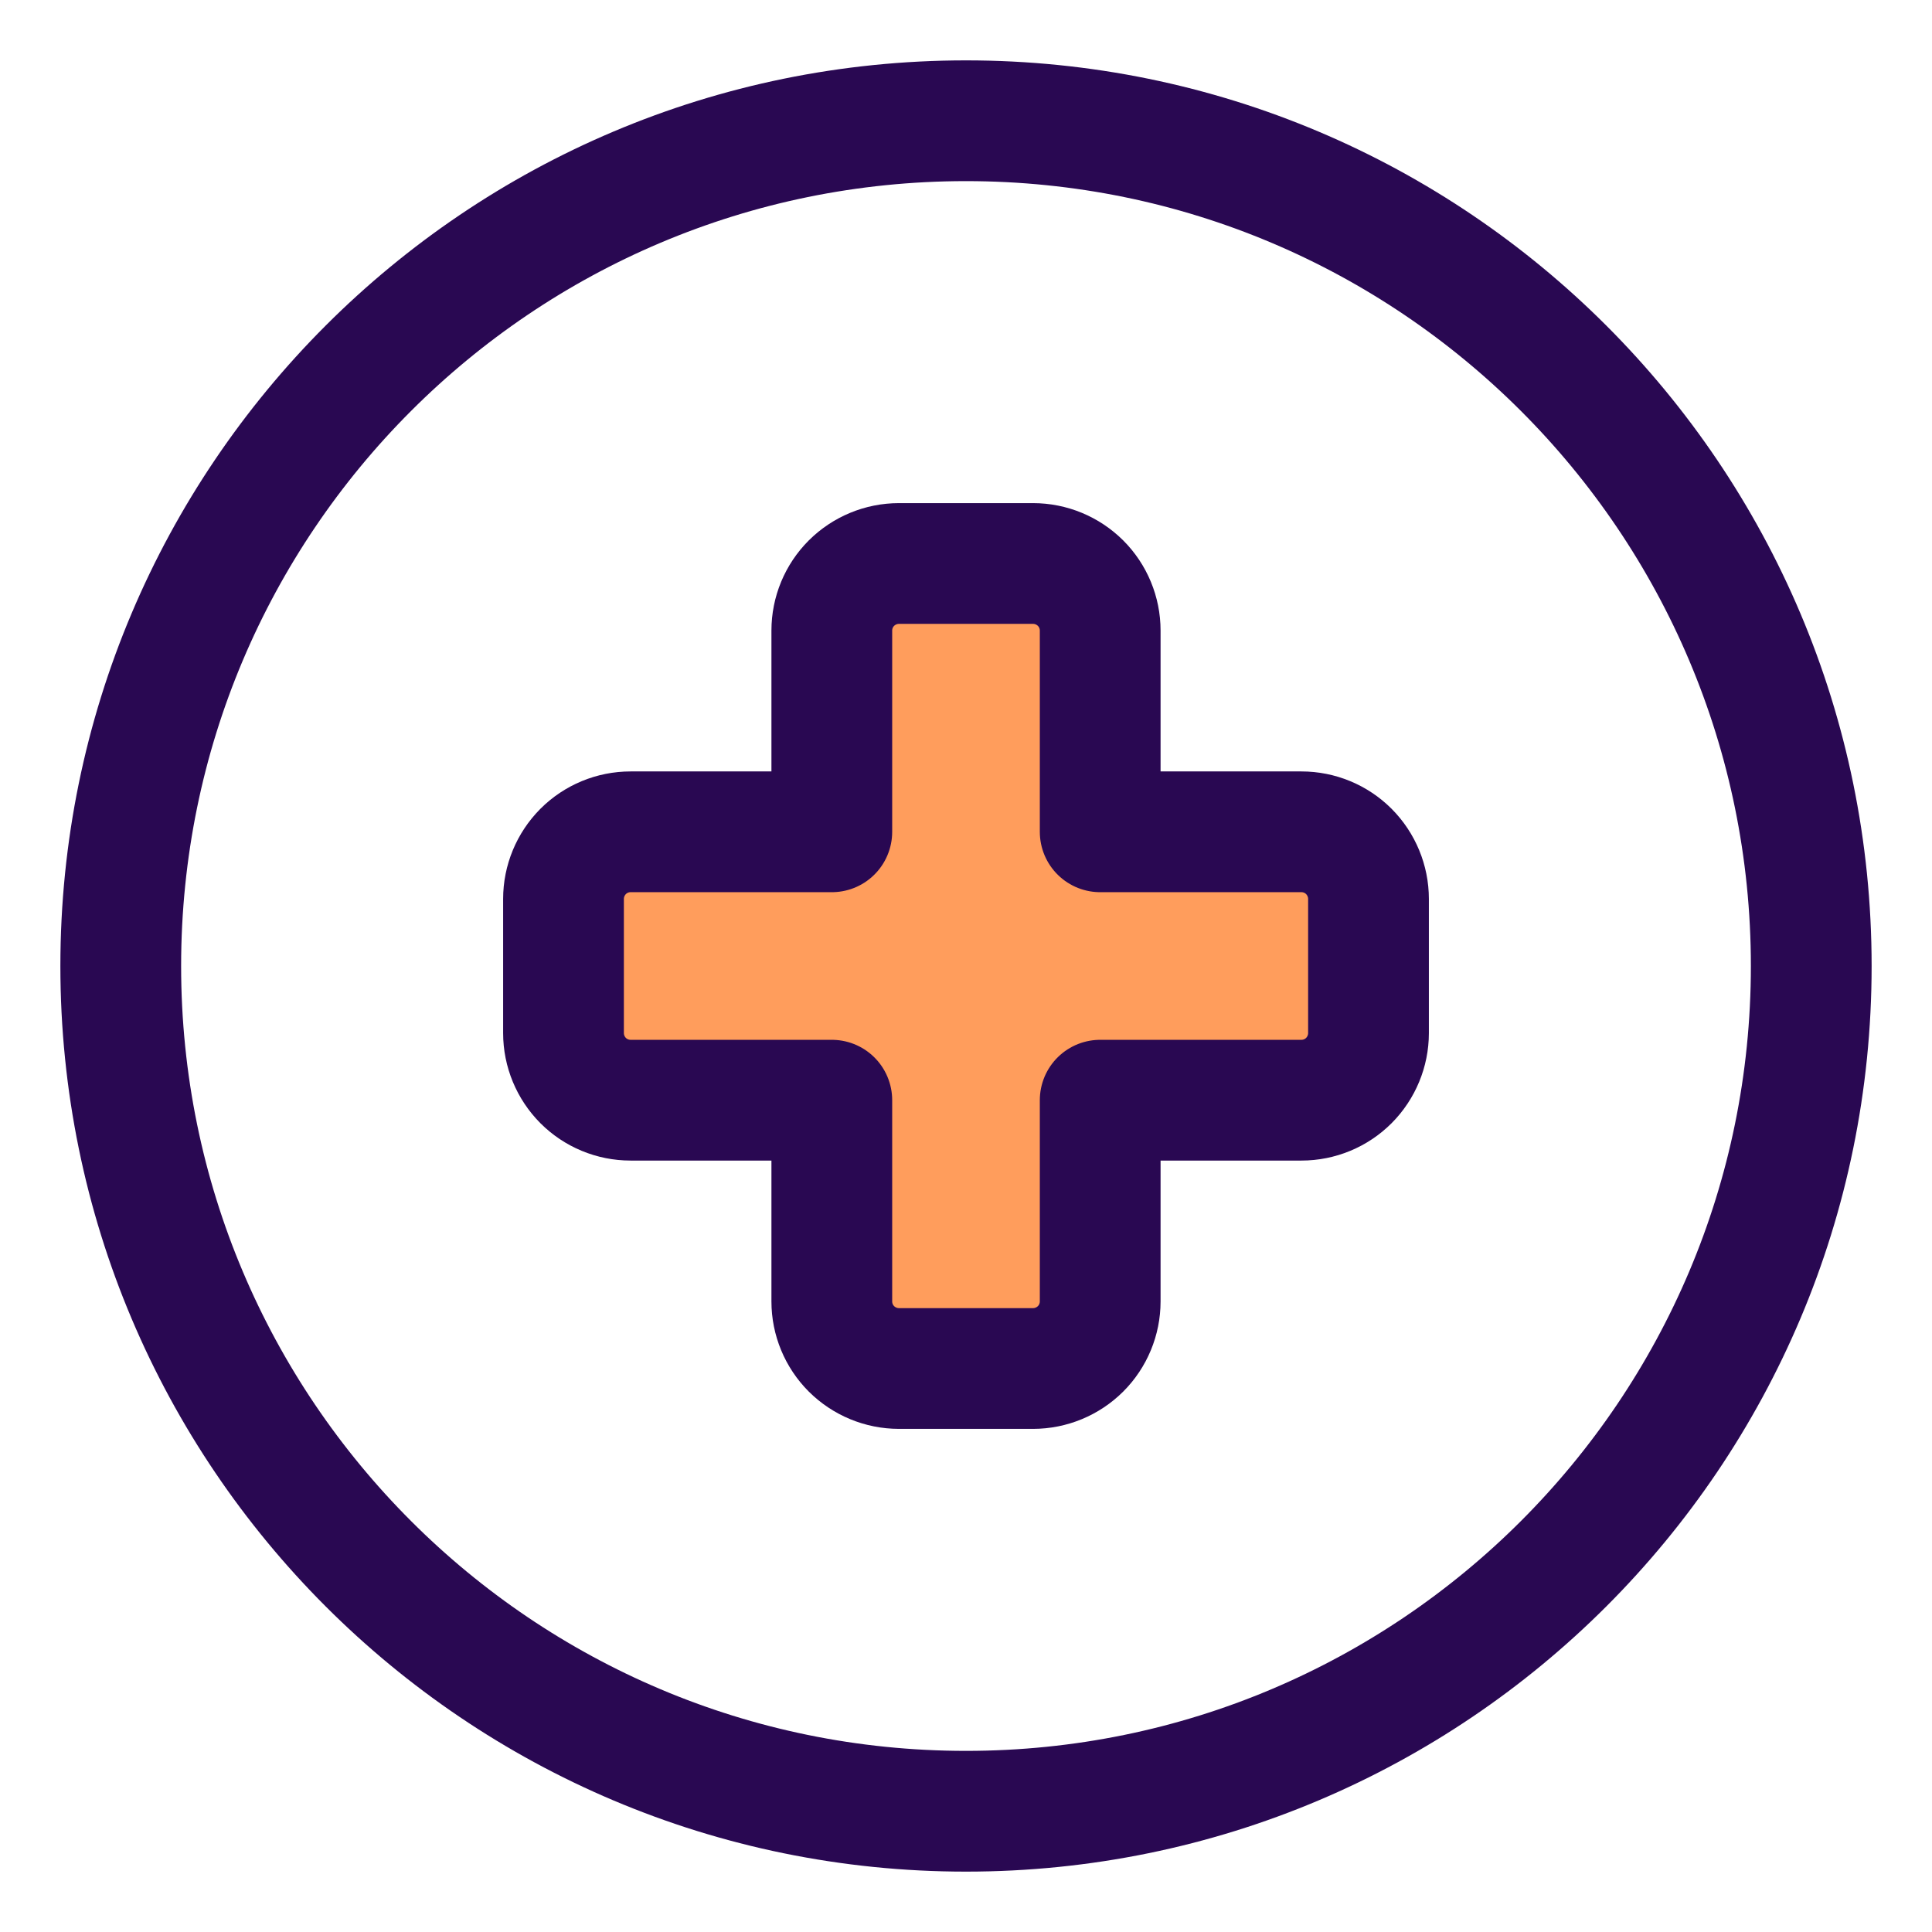 <svg width="24" height="24" viewBox="0 0 24 24" fill="none" xmlns="http://www.w3.org/2000/svg">
<g clip-path="url(#clip0_3550_9196)">
<path d="M12 22.5C17.799 22.5 22.5 17.799 22.5 12C22.5 6.201 17.799 1.5 12 1.5C6.201 1.5 1.5 6.201 1.5 12C1.5 17.799 6.201 22.5 12 22.5Z" stroke="#290852" stroke-width="1.5" stroke-linecap="round" stroke-linejoin="round"/>
<path d="M17 11.167C17 10.946 16.912 10.734 16.756 10.577C16.6 10.421 16.388 10.333 16.167 10.333H13.667V7.833C13.667 7.612 13.579 7.4 13.423 7.244C13.266 7.088 13.054 7 12.833 7H11.167C10.946 7 10.734 7.088 10.577 7.244C10.421 7.4 10.333 7.612 10.333 7.833V10.333H7.833C7.612 10.333 7.4 10.421 7.244 10.577C7.088 10.734 7 10.946 7 11.167V12.833C7 13.054 7.088 13.266 7.244 13.423C7.4 13.579 7.612 13.667 7.833 13.667H10.333V16.167C10.333 16.388 10.421 16.6 10.577 16.756C10.734 16.912 10.946 17 11.167 17H12.833C13.054 17 13.266 16.912 13.423 16.756C13.579 16.6 13.667 16.388 13.667 16.167V13.667H16.167C16.388 13.667 16.6 13.579 16.756 13.423C16.912 13.266 17 13.054 17 12.833V11.167Z" fill="#FF9D5C" stroke="#290852" stroke-width="1.5" stroke-linecap="round" stroke-linejoin="round"/>
</g>
<defs>
<clipPath id="clip0_3550_9196">
<rect width="24" height="24" fill="white"/>
</clipPath>
</defs>
</svg>
